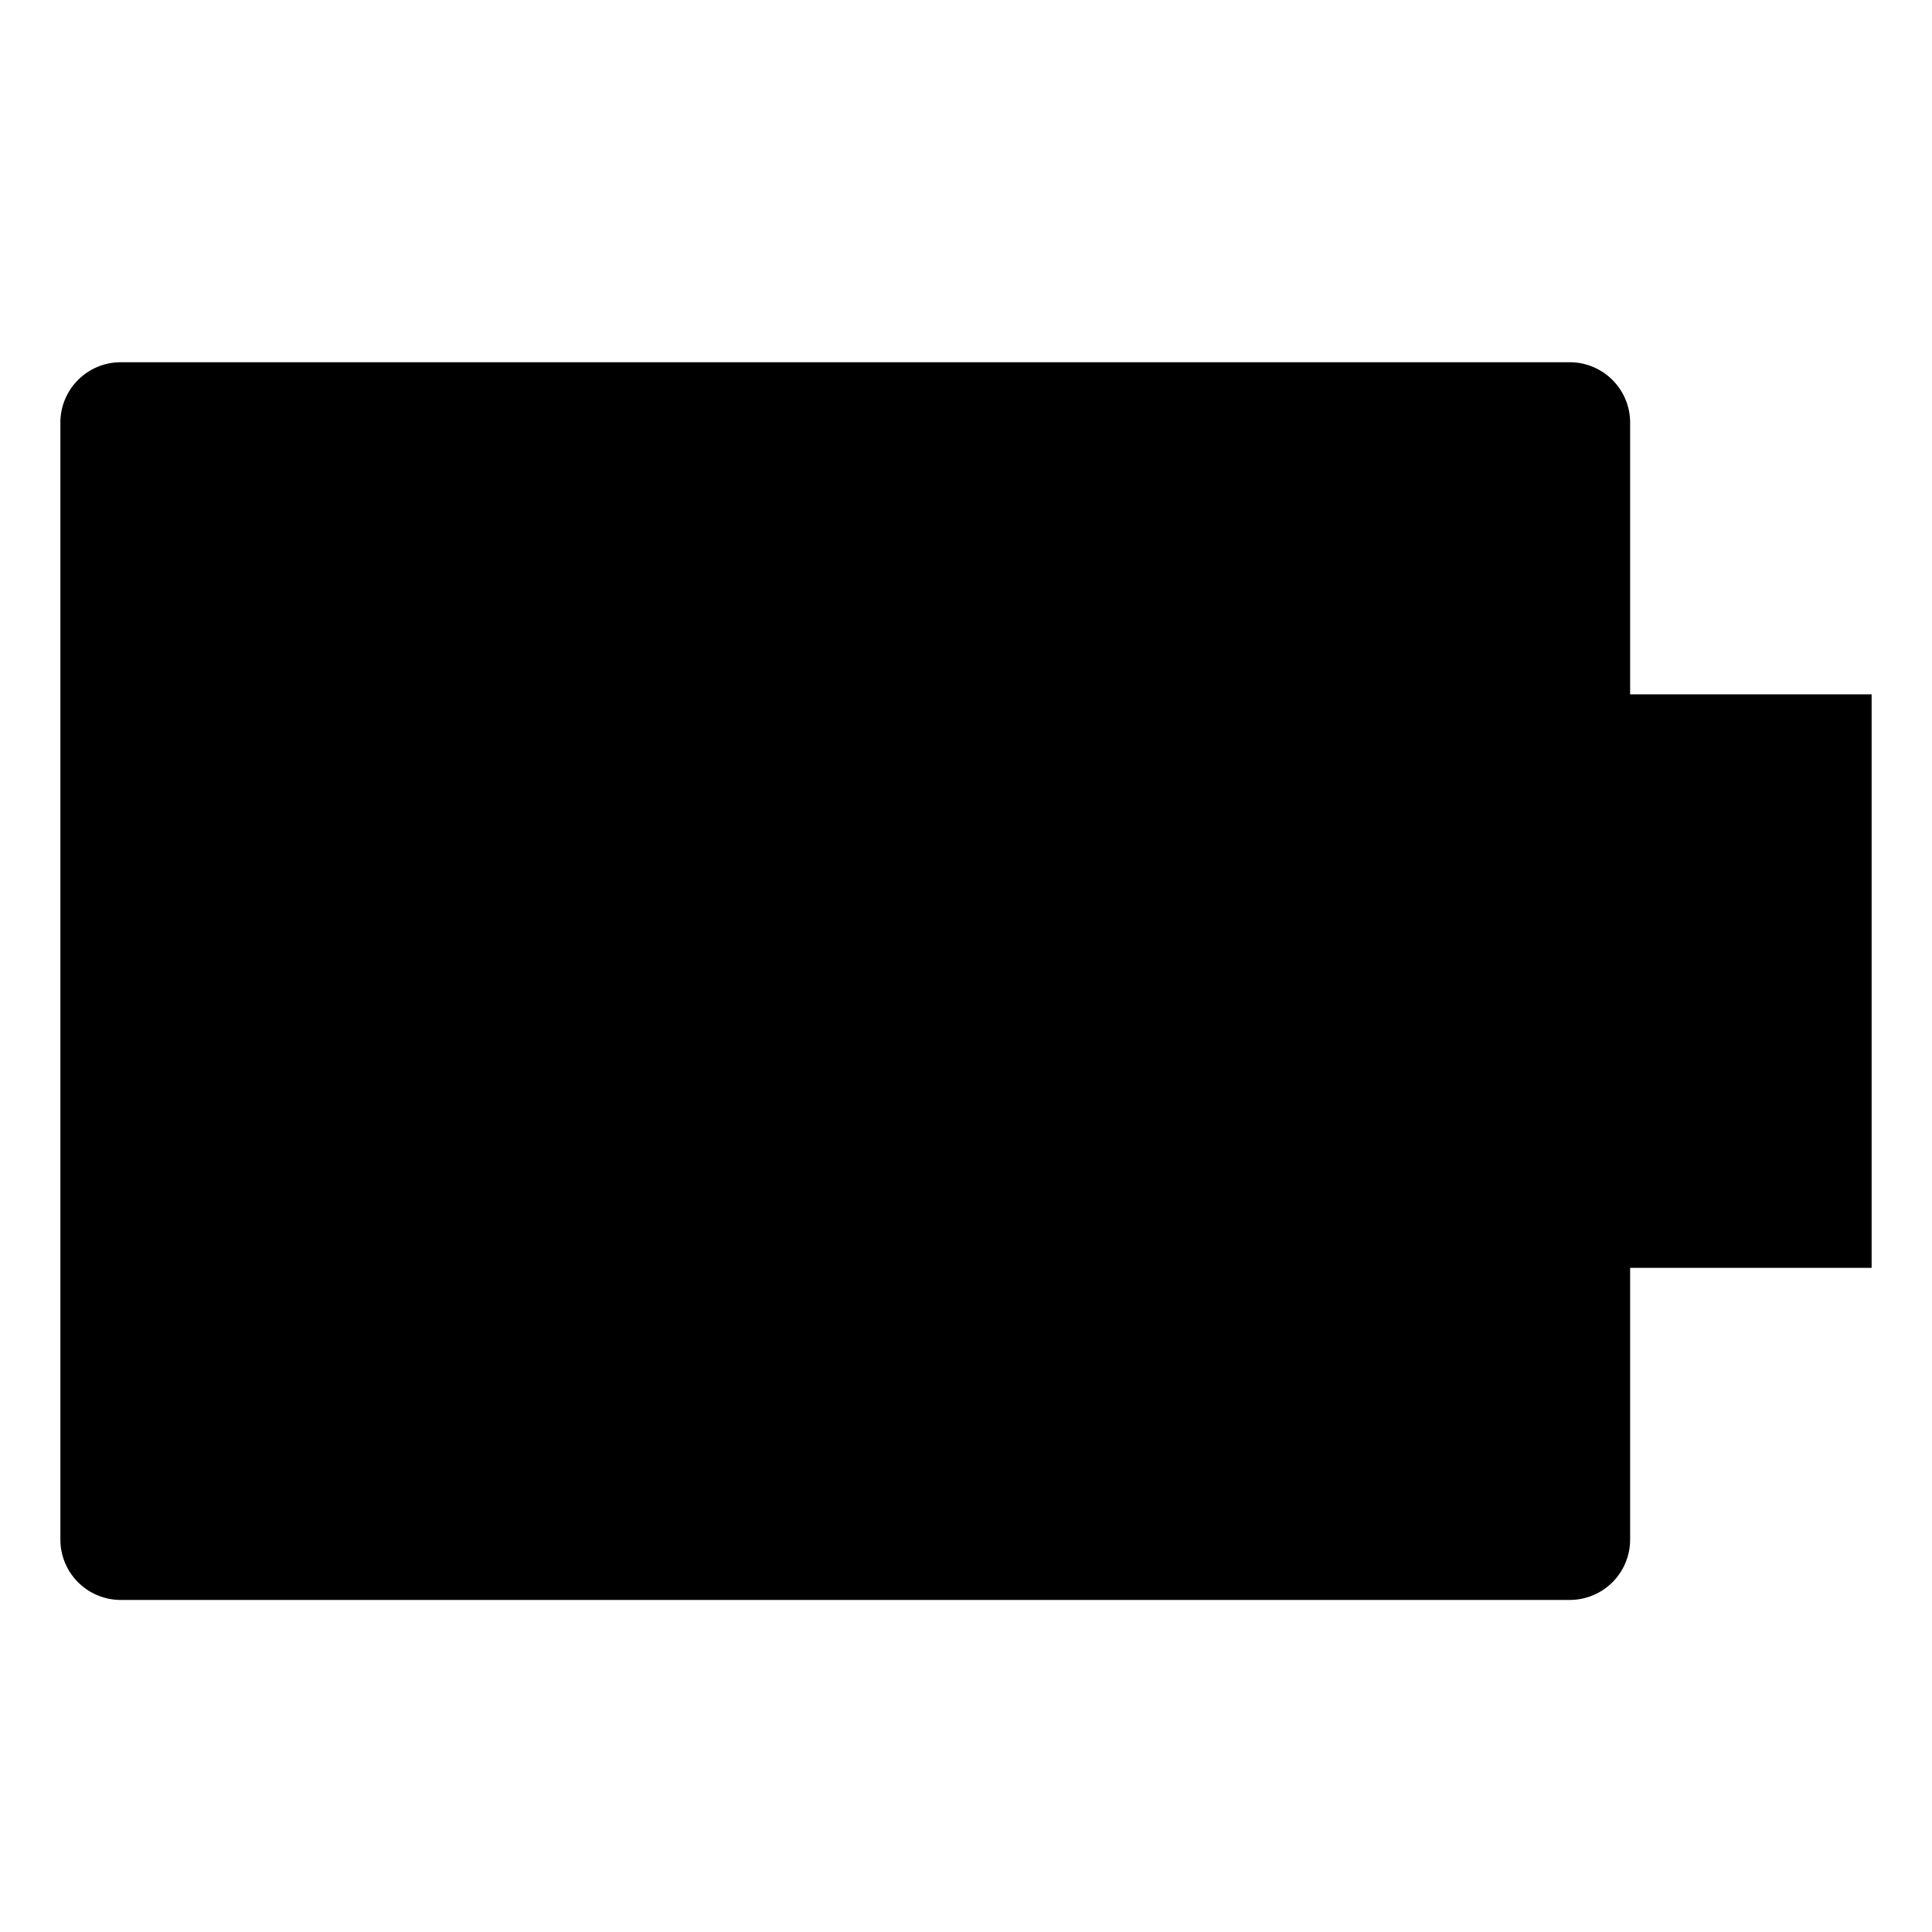 <svg xmlns="http://www.w3.org/2000/svg" viewBox="0 0 512 512">
  <defs>
    <style>
      .a {
        fill: currentColor;
      }
    </style>
  </defs>
  <title>battery-full</title>
  <path class="a" d="M432,184V112a16,16,0,0,0-16-16H32a16,16,0,0,0-16,16V408a16,16,0,0,0,16,16H416a16,16,0,0,0,16-16V336h64V184Z"/>
</svg>
